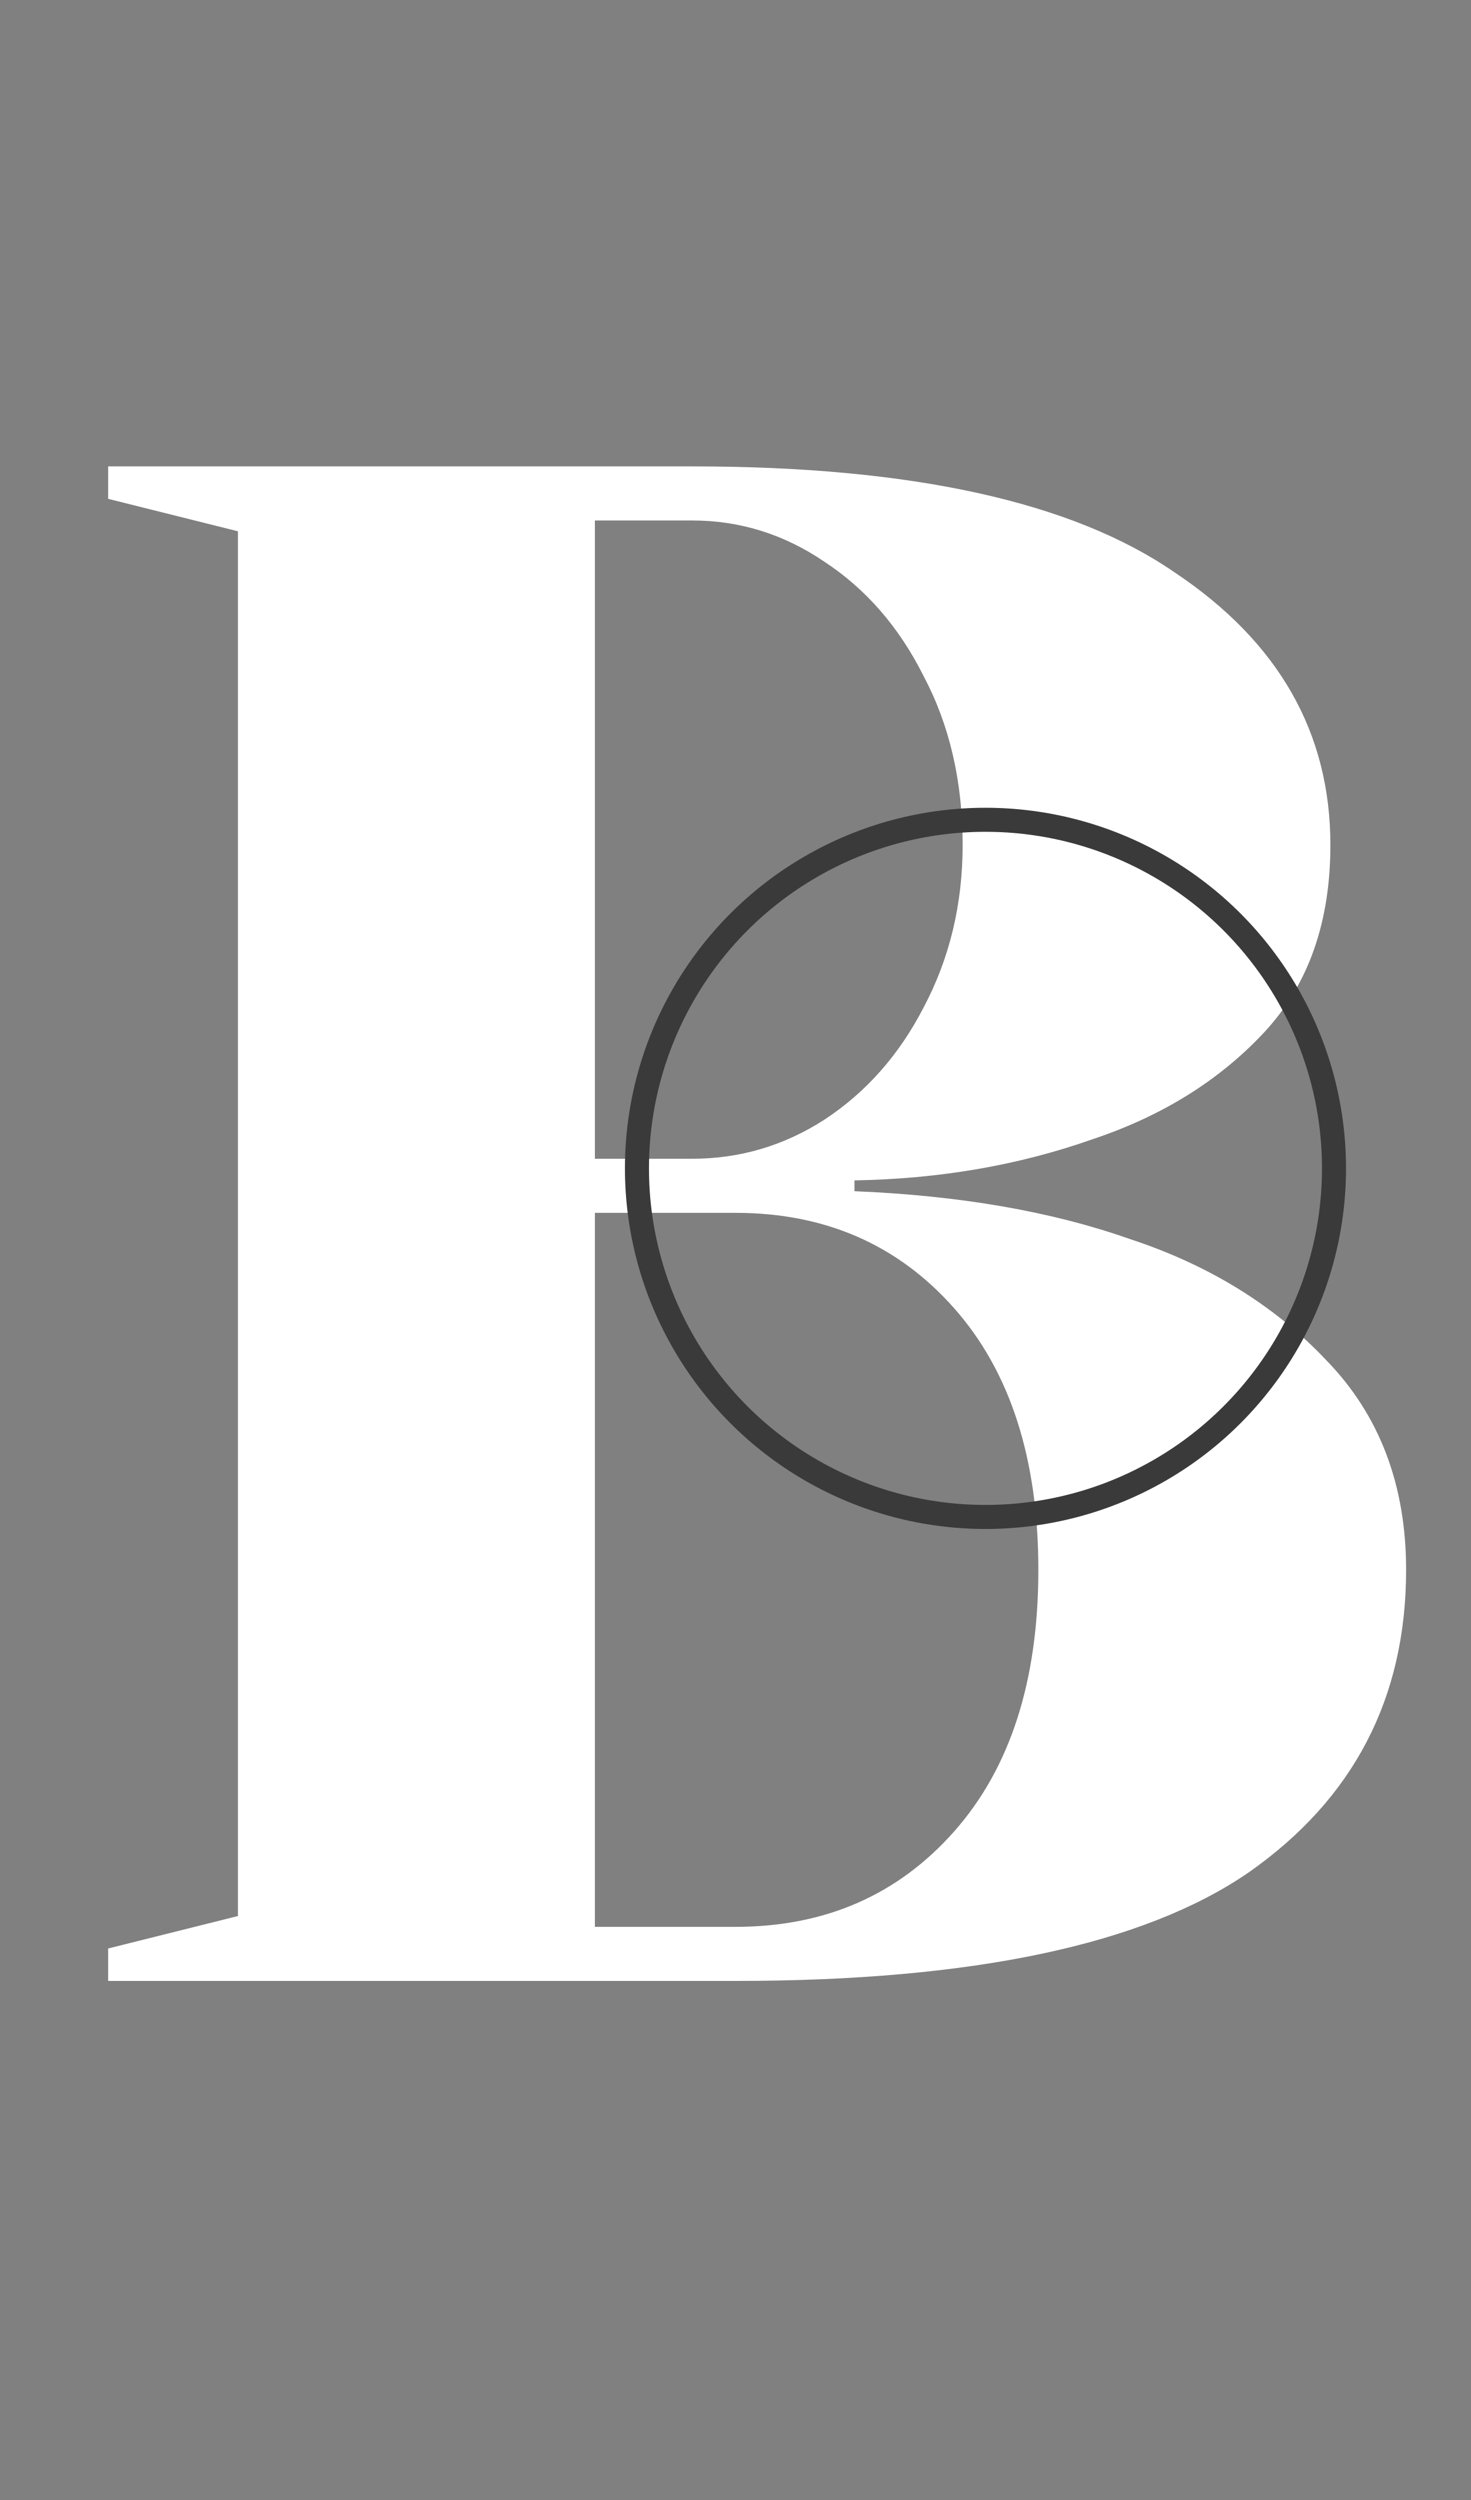 <svg width="306" height="520" viewBox="0 0 306 520" fill="none" xmlns="http://www.w3.org/2000/svg">
<rect x="0" y="0" width="306" height="520" fill="#808080" stroke="none"/>
<path d="M22.5 405.25L49.5 398.5V110.5L22.5 103.75V97H144C189.6 97 223.05 104.35 244.35 119.05C265.95 133.45 276.75 152.35 276.75 175.75C276.75 191.95 272.1 205 262.8 214.9C253.5 224.8 241.65 232.15 227.25 236.95C211.95 242.35 195.45 245.2 177.75 245.5V247.75C199.65 248.65 218.7 251.95 234.9 257.65C251.4 263.05 265.05 271.45 275.85 282.85C286.95 294.25 292.5 308.8 292.5 326.5C292.5 353.2 281.55 374.2 259.65 389.5C237.75 404.5 202.2 412 153 412H22.5V405.25ZM144 241C153.9 241 163.05 238.3 171.45 232.9C180.15 227.2 187.05 219.4 192.15 209.5C197.55 199.3 200.25 188.05 200.25 175.75C200.25 162.55 197.55 150.85 192.15 140.65C187.05 130.45 180.15 122.5 171.45 116.8C163.05 111.1 153.9 108.25 144 108.25H123.75V241H144ZM153 400.75C171.6 400.75 186.75 394.15 198.45 380.95C210.15 367.75 216 349.6 216 326.5C216 303.4 210.15 285.25 198.45 272.05C186.75 258.85 171.6 252.25 153 252.25H123.75V400.75H153Z" fill="white"/>
<circle cx="205" cy="243" r="72.5" stroke="#3A3A3A" stroke-width="5"/>
</svg>
